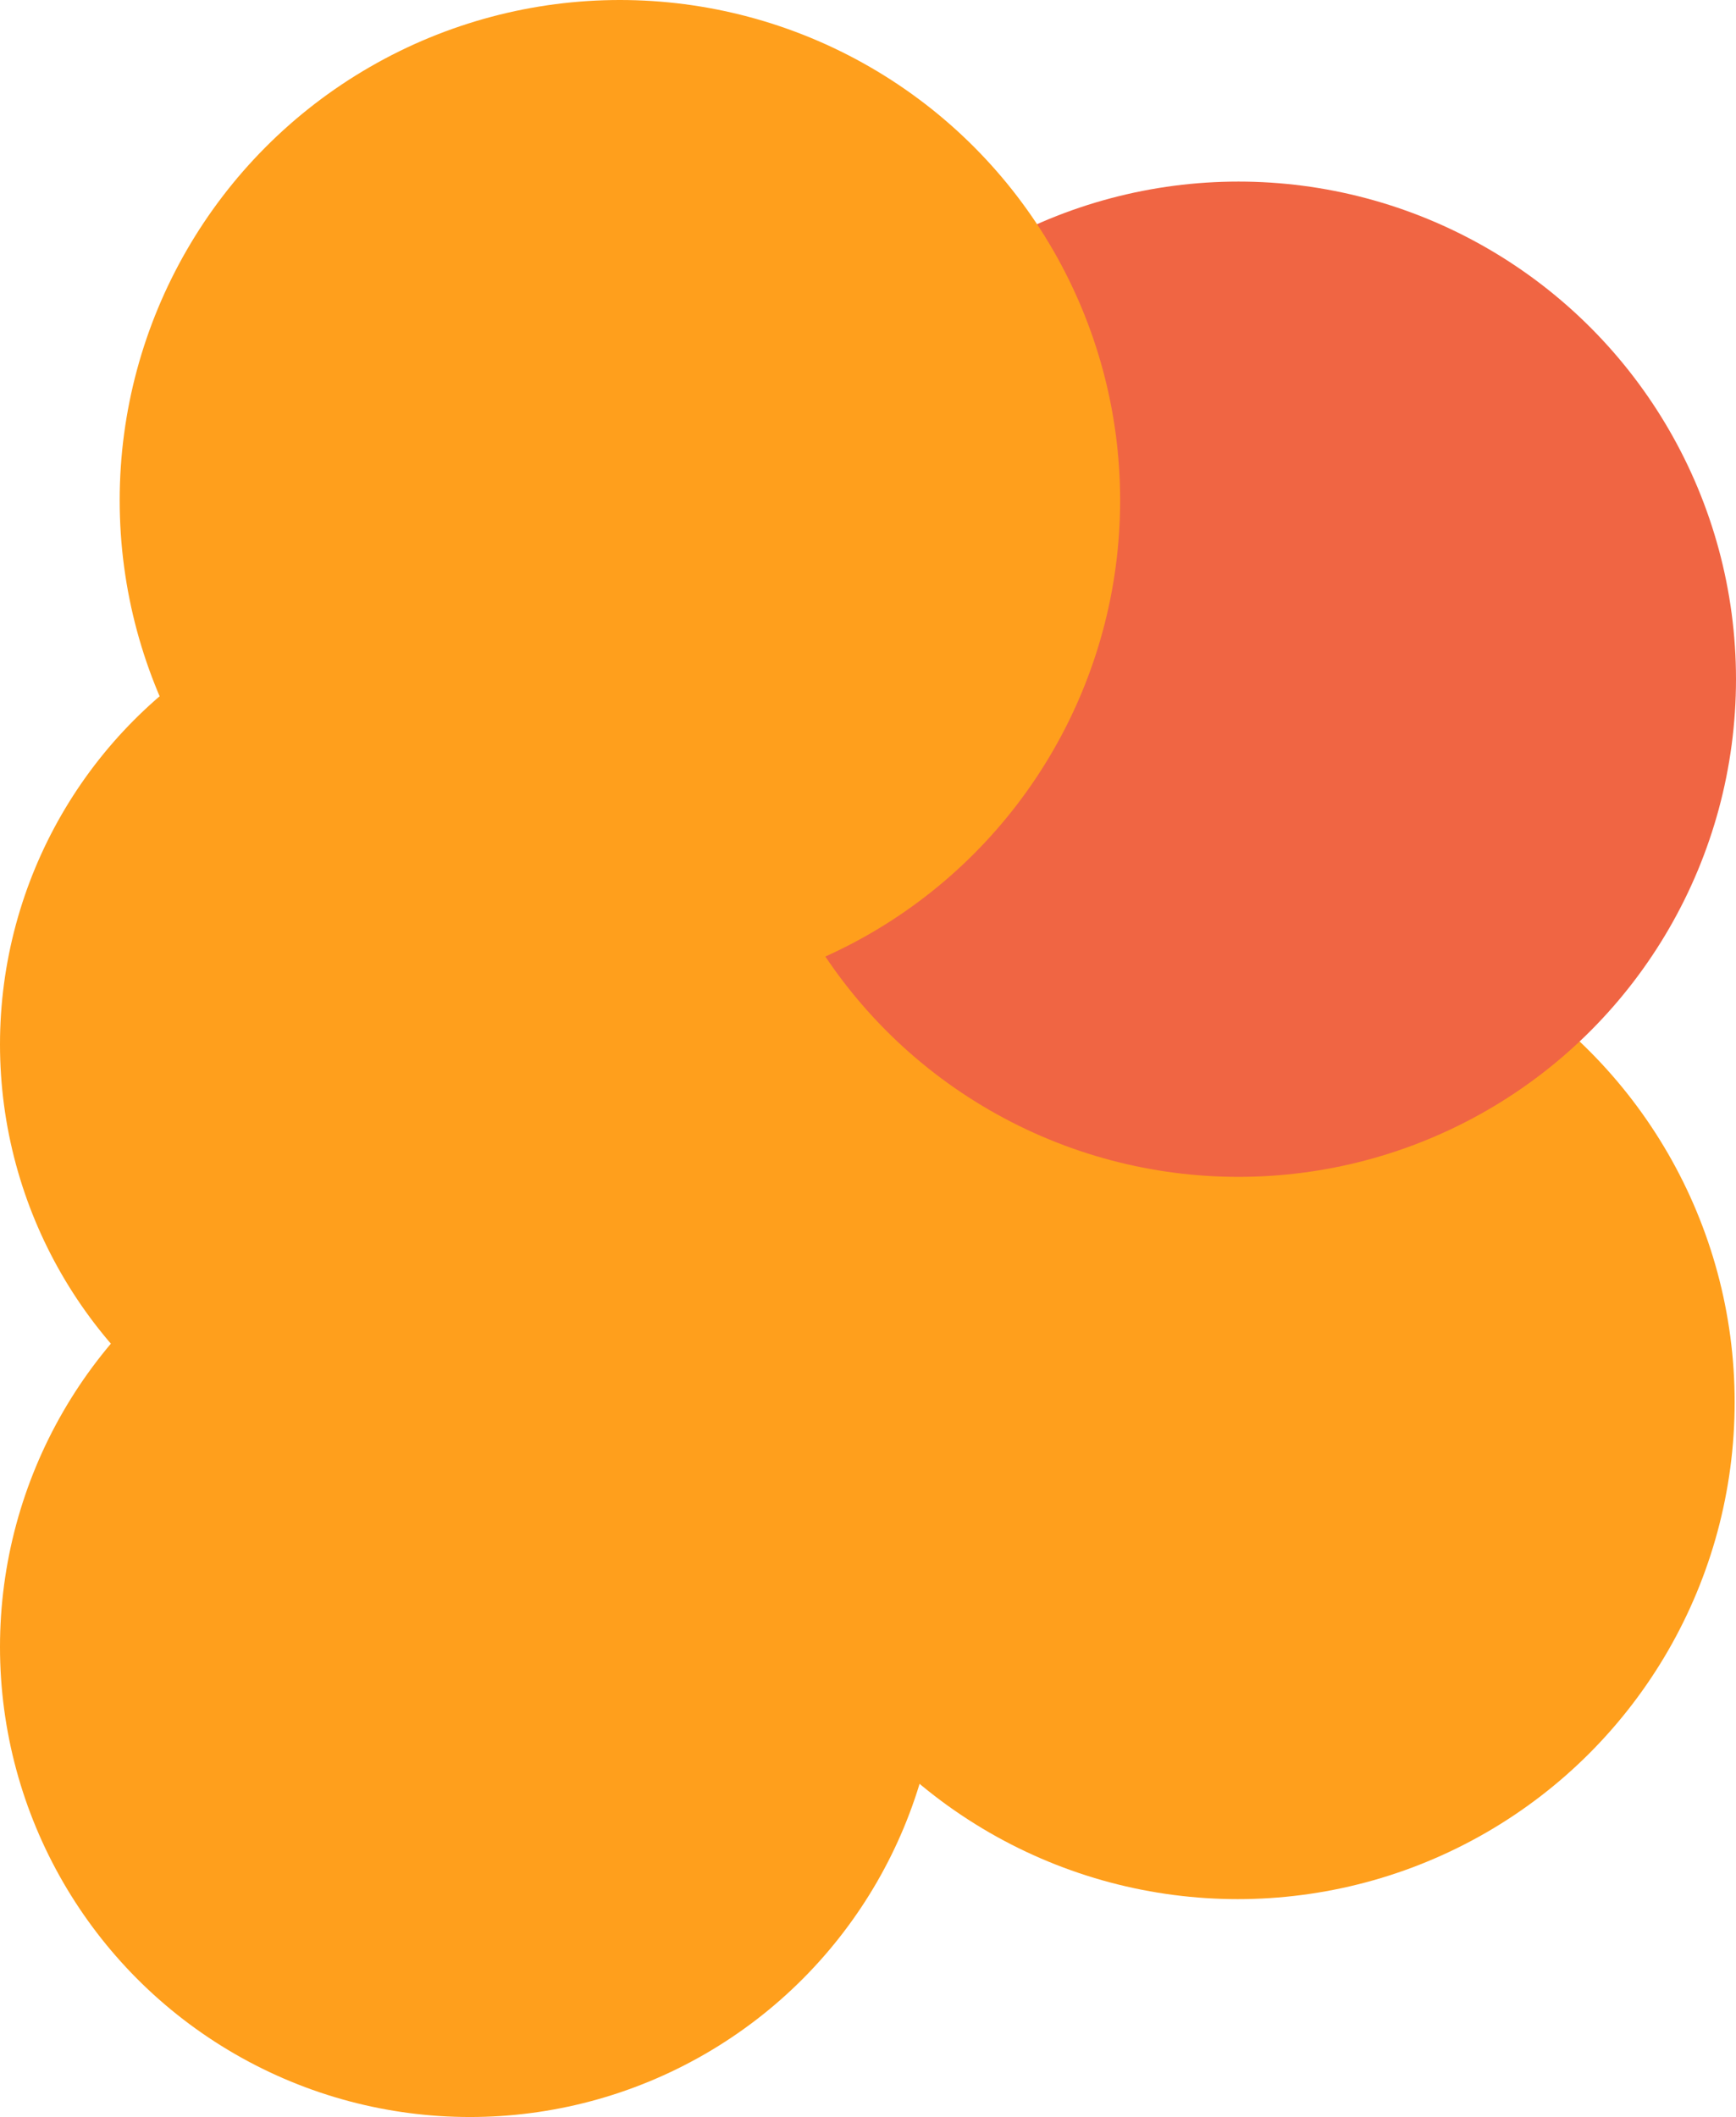 <svg width="1291" height="1574" viewBox="0 0 1291 1574" fill="none" xmlns="http://www.w3.org/2000/svg">
    <circle cx="341.5" cy="776.5" r="341.5" fill="#FF9F1C" id="svg_ball_1" />
    <circle cx="349.5" cy="1224.5" r="349.5" fill="#FF9F1C" id="svg_ball_2" />
    <circle cx="920.5" cy="1042.5" r="369.5" fill="#FF9F1C" id="svg_ball_3" />
    <circle cx="921" cy="505" r="370" fill="#F06543" id="svg_ball_4" />
    <circle cx="461" cy="372" r="372" fill="#FF9F1C" id="svg_ball_5" />
</svg>